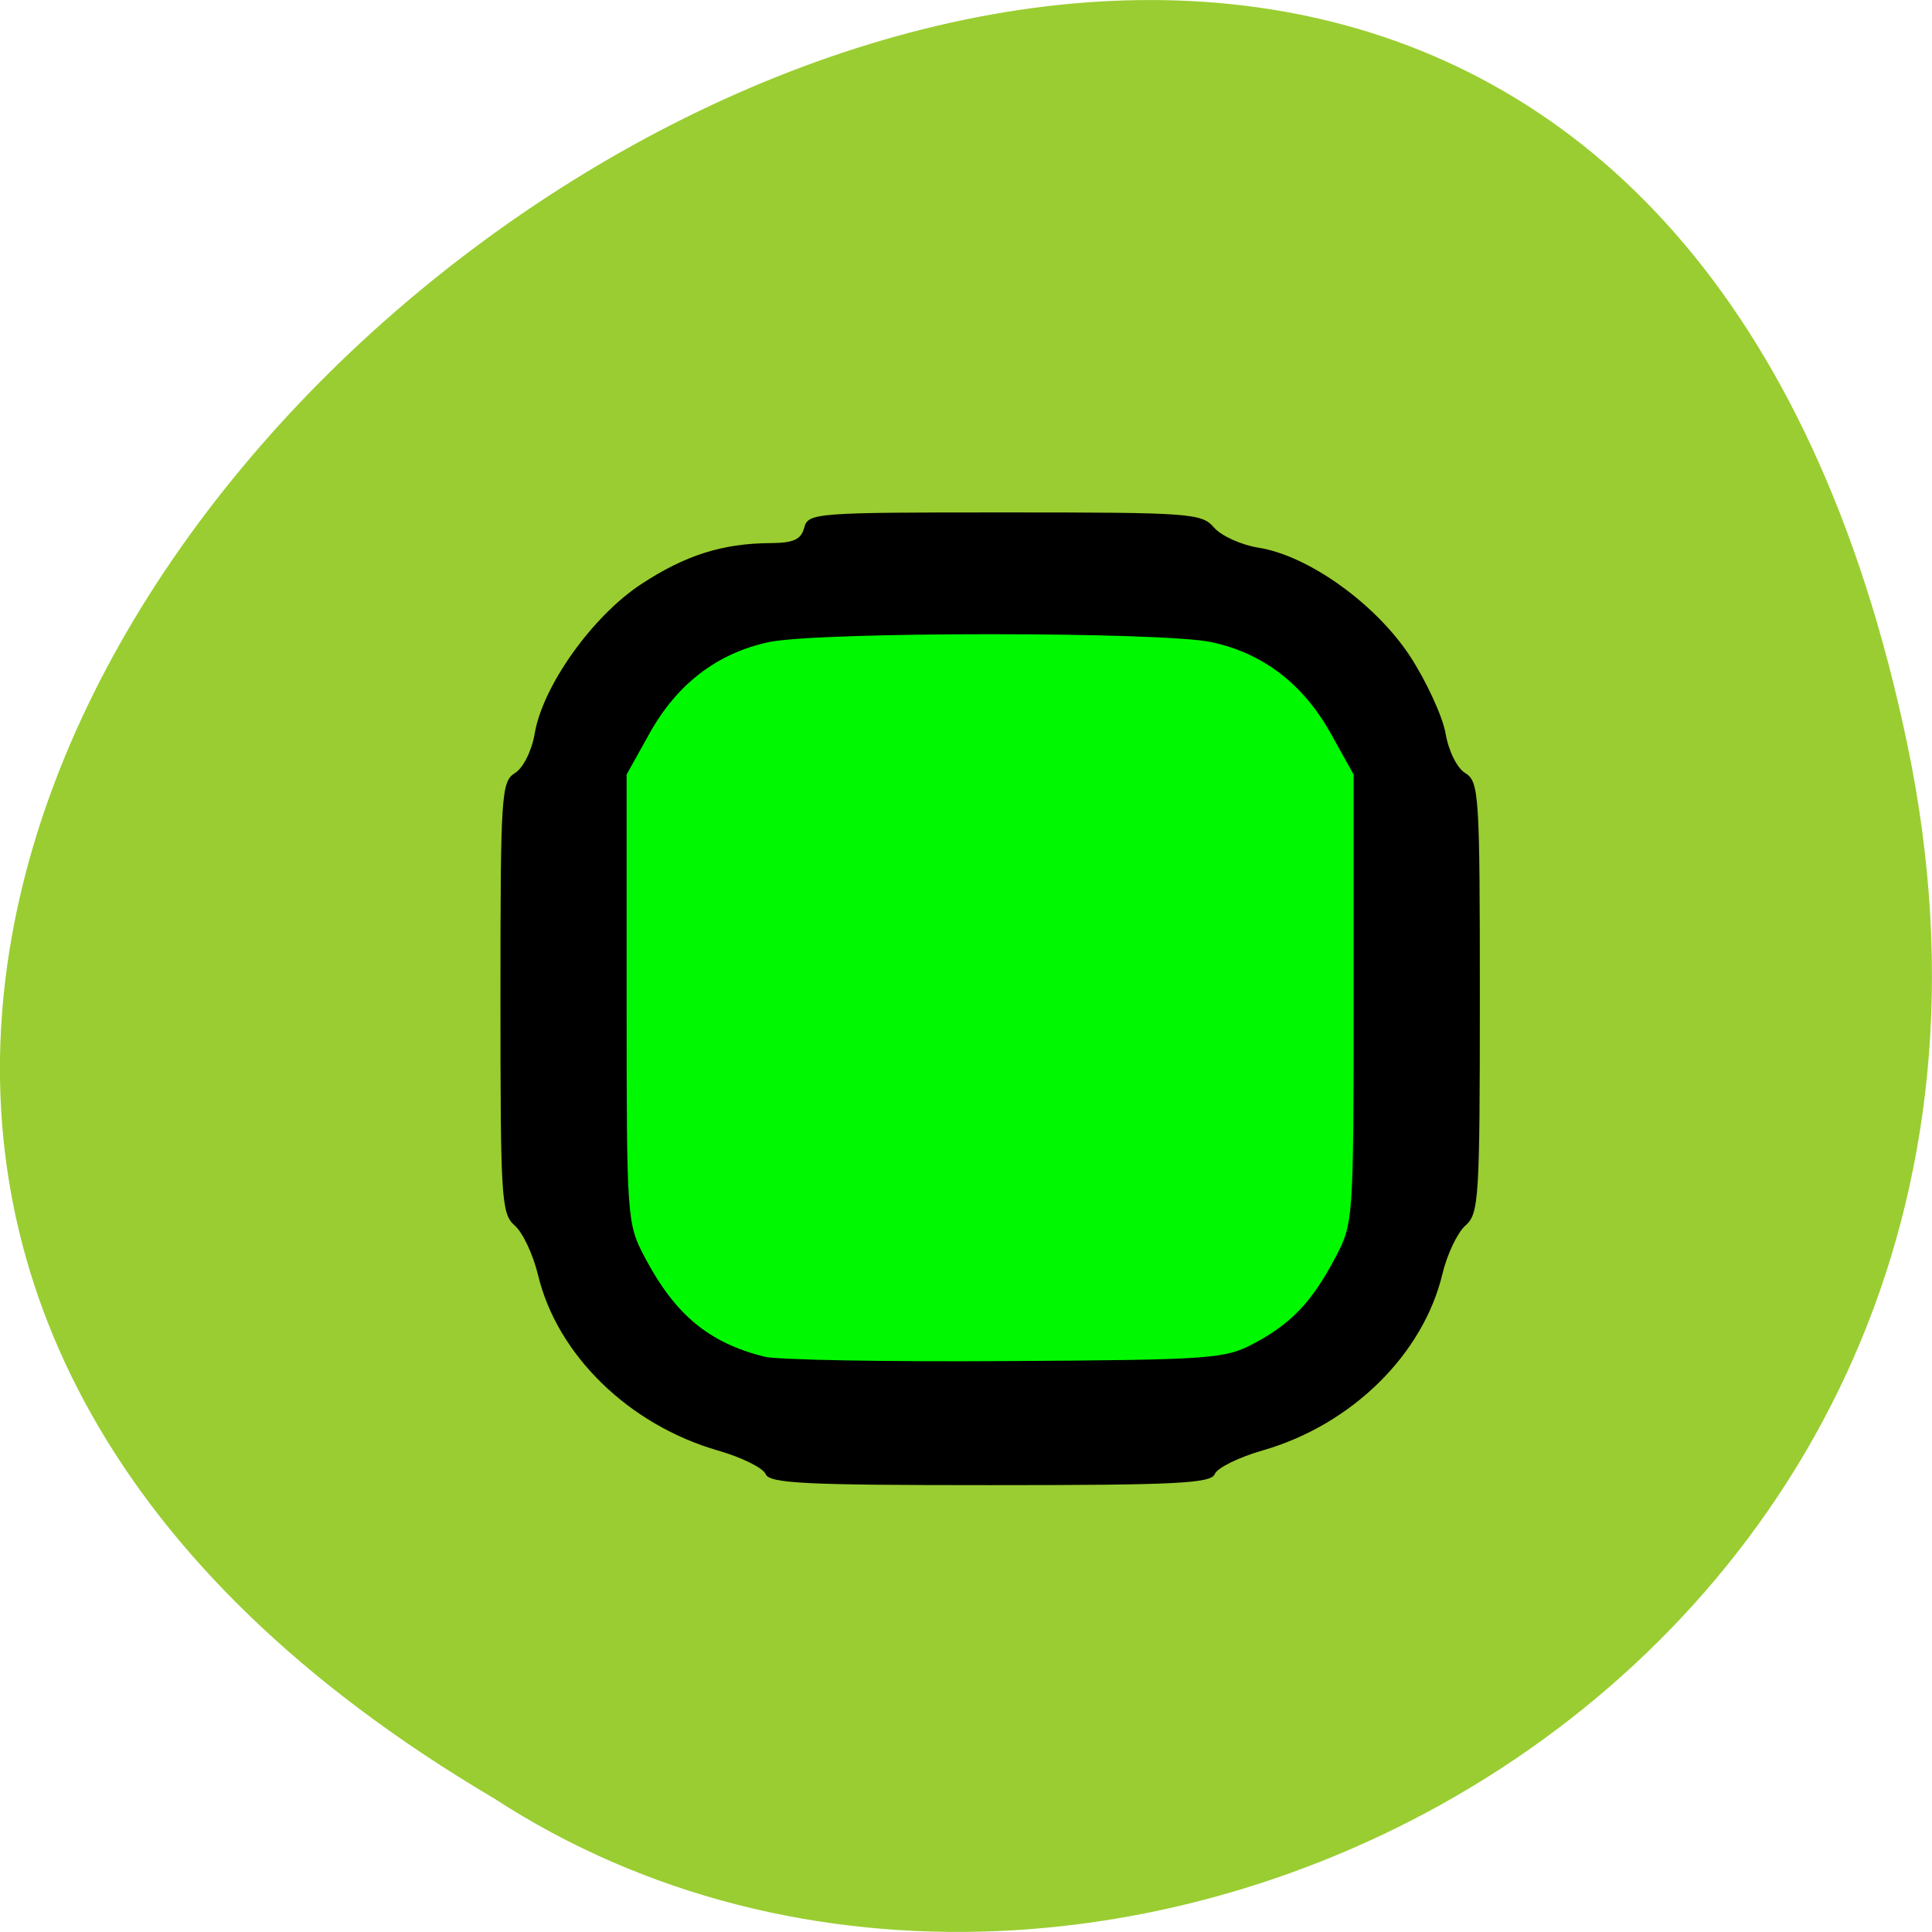 <svg xmlns="http://www.w3.org/2000/svg" viewBox="0 0 48 48"><path d="m 47.39 18.508 c -9.371 -44.984 -73.848 3.309 -35.12 26.17 c 15.05 9.801 39.938 -3.035 35.12 -26.17" fill="#9acd31"/><path d="m 18.418 35.26 c -0.051 -0.086 -0.543 -0.395 -1.094 -0.691 c -0.547 -0.297 -1.18 -0.699 -1.402 -0.898 c -0.438 -0.379 -1.586 -2.027 -1.586 -2.27 c 0 -0.082 -0.117 -0.238 -0.258 -0.355 c -0.223 -0.176 -0.262 -1.102 -0.262 -6.395 c 0 -3.406 0.059 -6.191 0.129 -6.191 c 0.074 0 0.363 -0.434 0.648 -0.965 c 0.672 -1.25 1.629 -2.156 3.105 -2.937 l 1.188 -0.629 h 12.04 l 1.188 0.629 c 1.477 0.781 2.434 1.687 3.102 2.937 c 0.285 0.531 0.578 0.965 0.648 0.965 c 0.074 0 0.133 2.785 0.133 6.191 c 0 5.297 -0.039 6.219 -0.262 6.395 c -0.141 0.117 -0.258 0.273 -0.258 0.355 c 0 0.242 -1.152 1.891 -1.586 2.27 c -0.223 0.199 -0.855 0.602 -1.406 0.898 c -0.547 0.297 -1.039 0.605 -1.09 0.691 c -0.129 0.199 -12.848 0.199 -12.977 0" fill="#00f900"/><path d="m 19.02 36.621 c -0.059 -0.148 -0.59 -0.414 -1.18 -0.582 c -2.219 -0.641 -3.996 -2.375 -4.473 -4.363 c -0.121 -0.504 -0.379 -1.055 -0.578 -1.227 c -0.336 -0.293 -0.355 -0.656 -0.355 -5.668 c 0 -5.05 0.02 -5.363 0.359 -5.574 c 0.207 -0.129 0.418 -0.551 0.492 -0.984 c 0.199 -1.18 1.434 -2.914 2.641 -3.707 c 1.098 -0.723 2.023 -1.016 3.227 -1.023 c 0.566 -0.004 0.75 -0.09 0.828 -0.383 c 0.098 -0.367 0.262 -0.379 4.977 -0.379 c 4.633 0 4.898 0.02 5.203 0.375 c 0.18 0.207 0.672 0.43 1.098 0.5 c 1.25 0.195 2.93 1.402 3.785 2.715 c 0.406 0.629 0.797 1.484 0.871 1.902 c 0.074 0.434 0.281 0.855 0.488 0.984 c 0.344 0.211 0.363 0.52 0.363 5.574 c 0 5.01 -0.023 5.375 -0.359 5.668 c -0.195 0.172 -0.453 0.711 -0.57 1.199 c -0.477 2 -2.25 3.746 -4.453 4.383 c -0.605 0.172 -1.145 0.441 -1.203 0.59 c -0.09 0.234 -0.961 0.277 -5.582 0.277 c -4.617 0 -5.488 -0.043 -5.578 -0.277 m 12.137 -3.246 c 0.93 -0.496 1.438 -1.031 2.023 -2.141 c 0.441 -0.836 0.449 -0.93 0.449 -6.422 v -5.57 l -0.57 -1.023 c -0.688 -1.23 -1.684 -1.992 -2.965 -2.266 c -1.238 -0.262 -9.754 -0.262 -10.992 0 c -1.281 0.273 -2.277 1.035 -2.965 2.266 l -0.57 1.023 v 5.57 c 0 5.492 0.008 5.582 0.449 6.422 c 0.758 1.434 1.586 2.121 2.973 2.473 c 0.316 0.078 3.01 0.129 5.988 0.109 c 5.148 -0.031 5.457 -0.055 6.18 -0.441"/></svg>